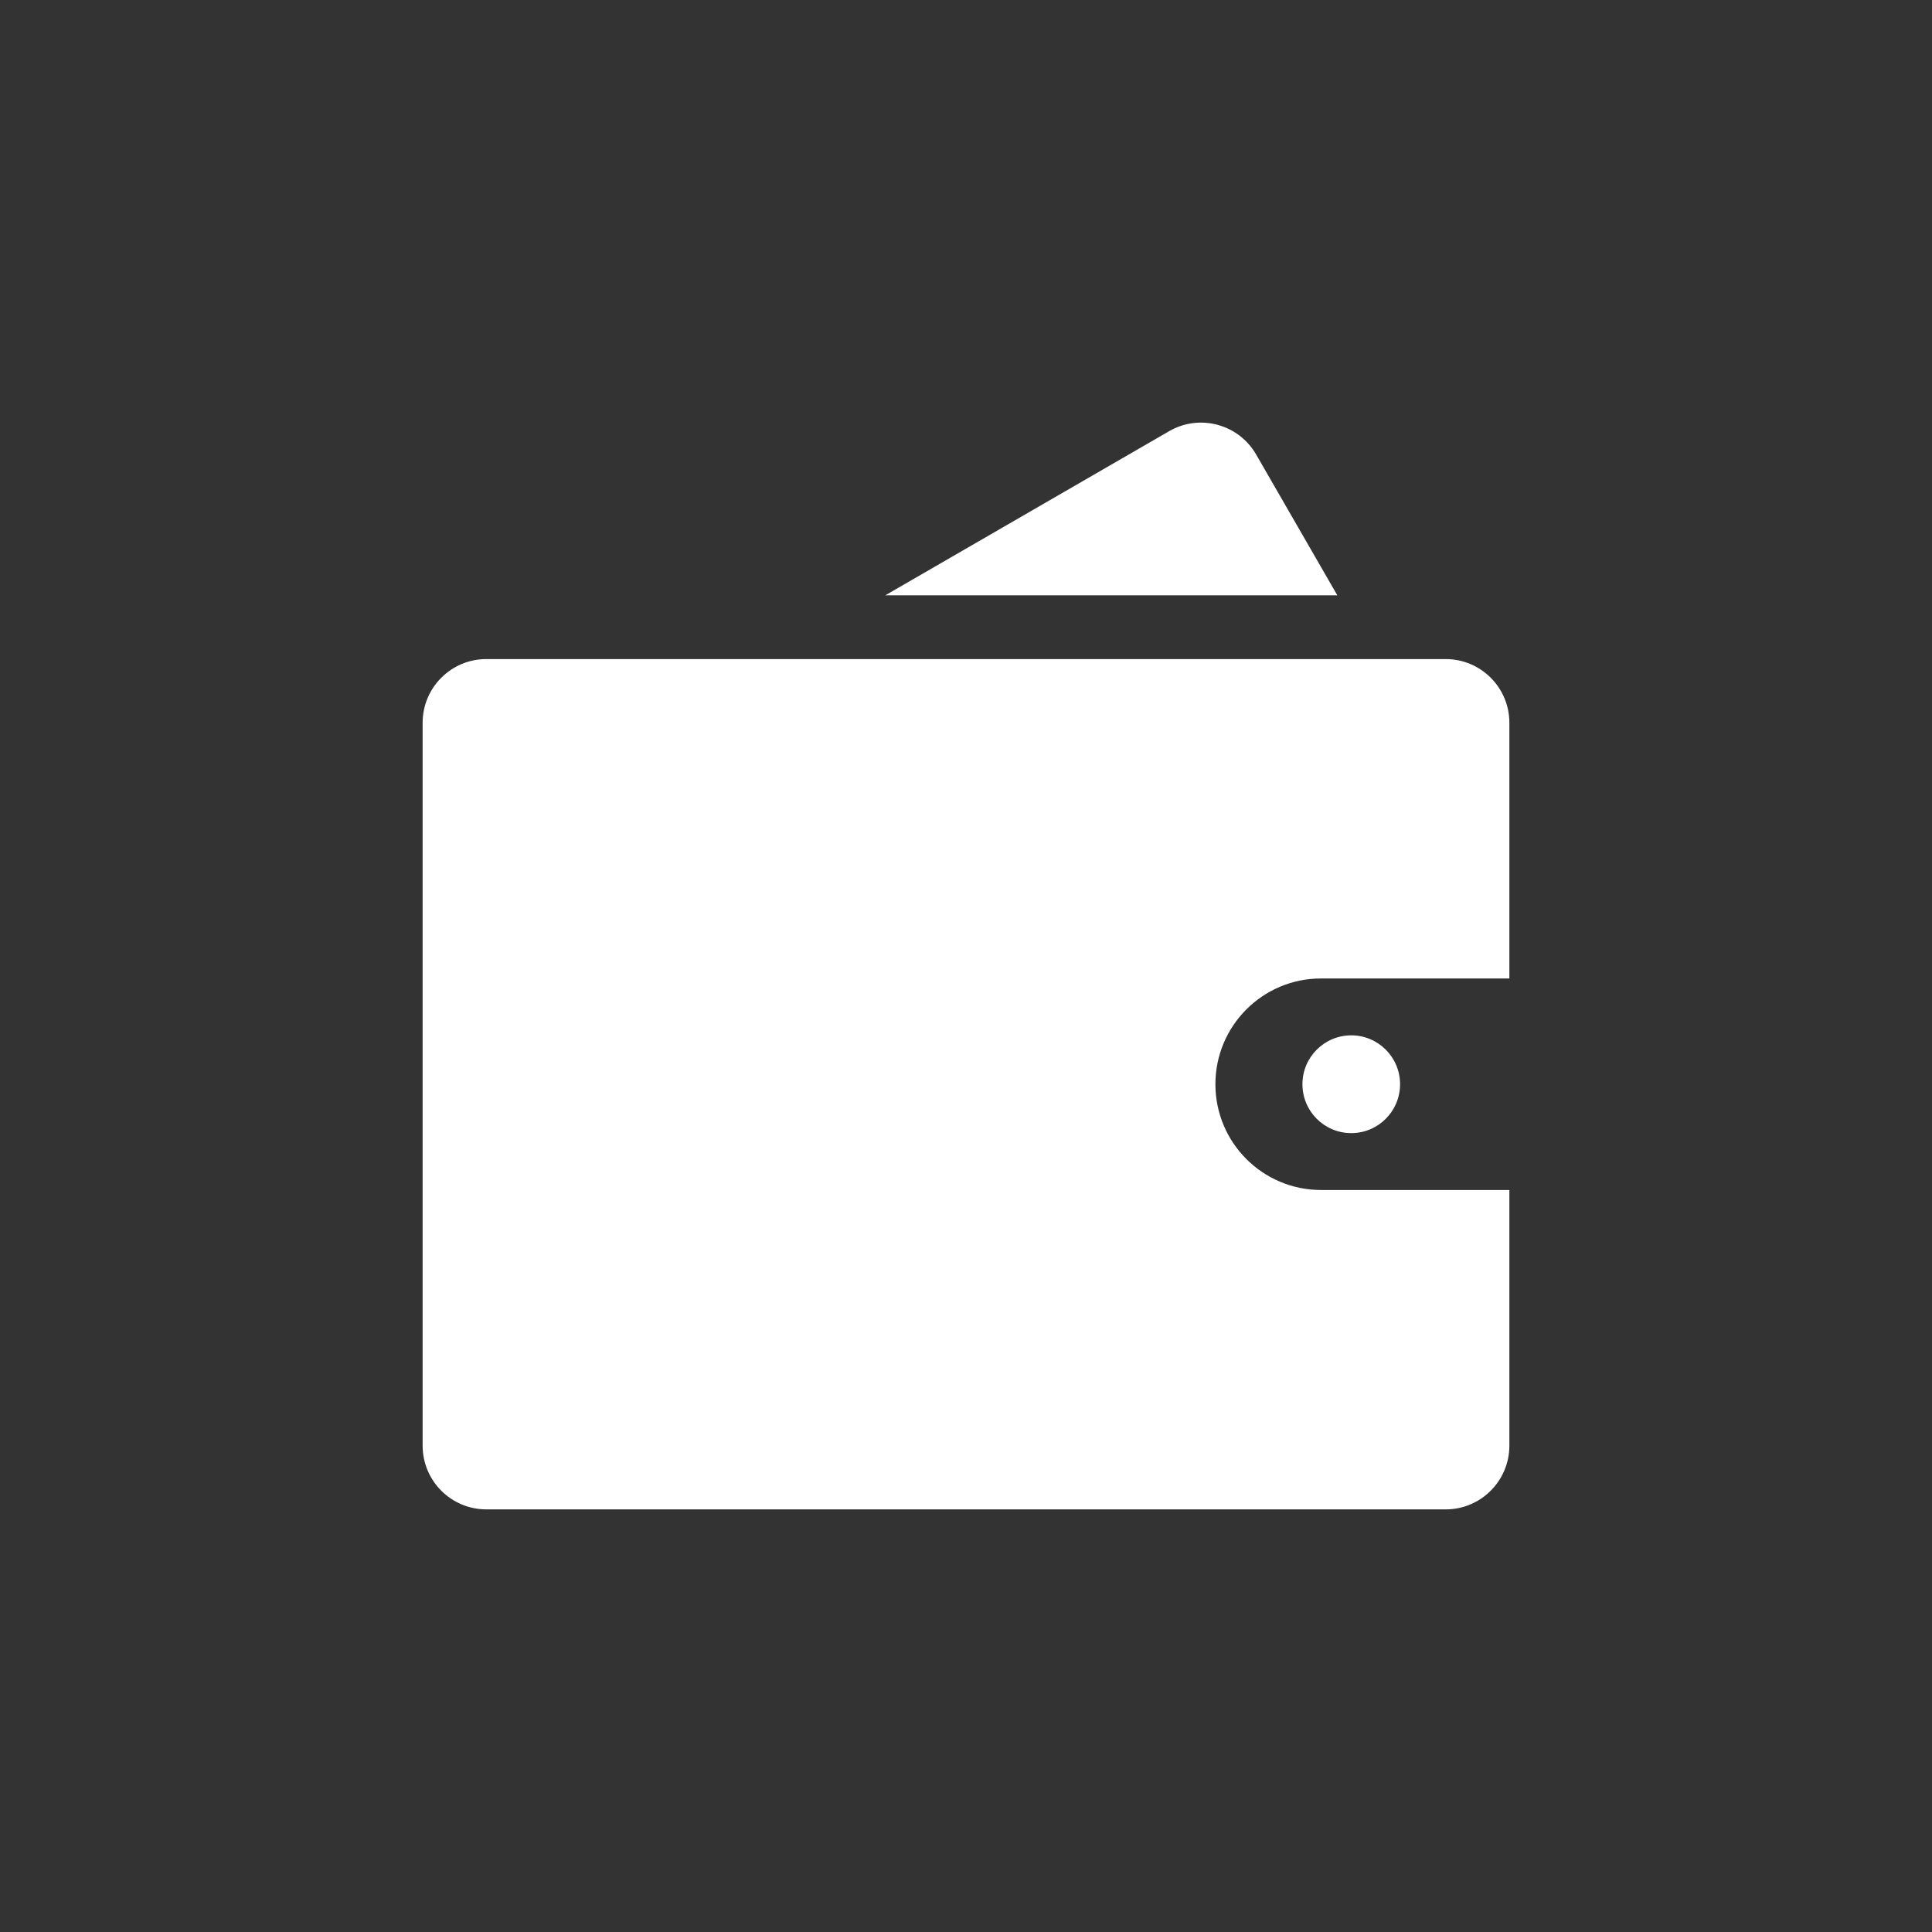 <?xml version="1.0" encoding="UTF-8"?>
<svg width="64px" height="64px" viewBox="0 0 64 64" version="1.1" xmlns="http://www.w3.org/2000/svg" xmlns:xlink="http://www.w3.org/1999/xlink">
    <rect x="0" y="0" width="64" height="64" fill="#333333" stroke="none"/>
    <!-- Generator: Sketch 54.1 (76490) - https://sketchapp.com -->
    <title>icon-1</title>
    <desc>Created with Sketch.</desc>
    <g id="icon-1" stroke="none" stroke-width="1" fill="none" fill-rule="evenodd">
        <path d="M43.145,35.916 L43.145,35.916 C43.145,36.811 43.869,37.536 44.762,37.536 C45.655,37.536 46.379,36.811 46.379,35.916 L46.379,35.916 C46.379,35.022 45.655,34.297 44.762,34.297 C43.869,34.297 43.145,35.022 43.145,35.916 L43.145,35.916 Z M44.3,19.72 L41.612,15.057 C41.029,14.046 39.739,13.7 38.73,14.283 L29.328,19.72 L44.3,19.72 Z M43.76,39.42 C41.828,39.42 40.262,37.851 40.262,35.916 C40.262,33.981 41.828,32.413 43.76,32.413 L50,32.413 L50,23.945 C50,22.778 49.056,21.833 47.891,21.833 L16.109,21.833 C14.944,21.833 14,22.779 14,23.945 L14,47.887 C14,49.054 14.944,50 16.109,50 L47.891,50 C49.056,50 50,49.054 50,47.887 L50,39.42 L43.76,39.42 L43.76,39.42 Z" id="形状" fill="#FFFFFF" fill-rule="nonzero"></path>
    </g>
</svg>